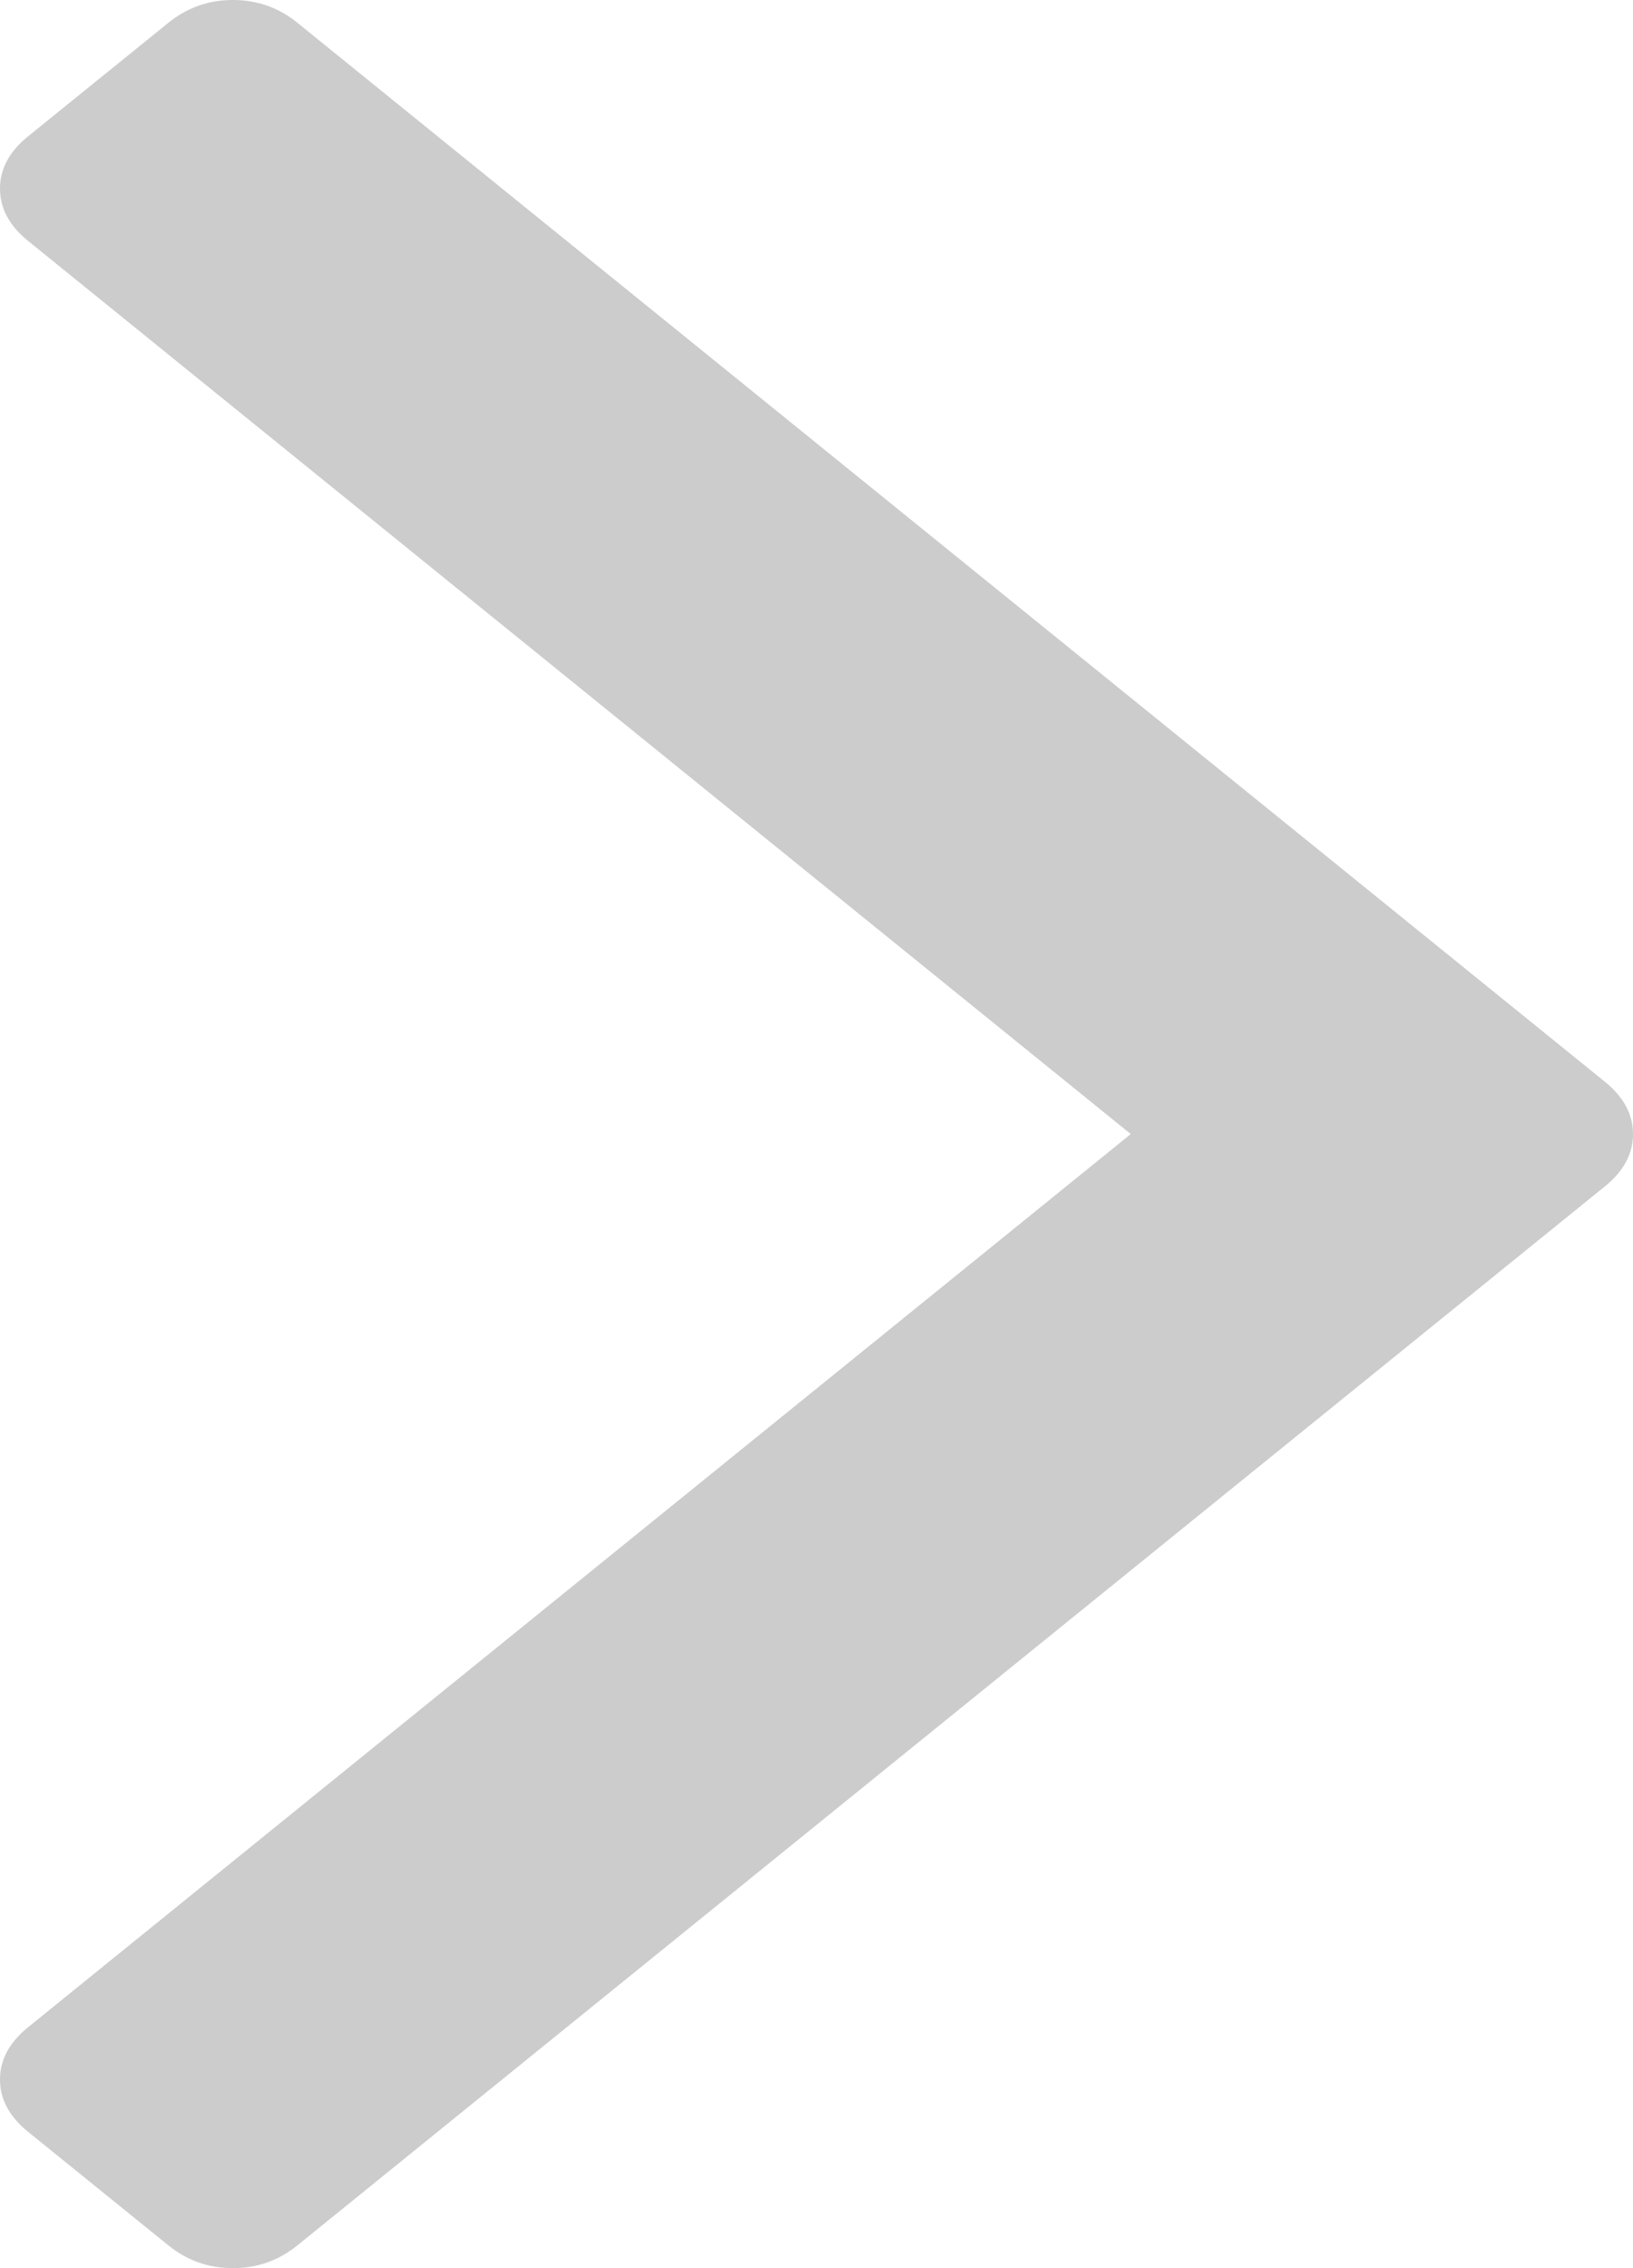 ﻿<?xml version="1.0" encoding="utf-8"?>
<svg version="1.1" xmlns:xlink="http://www.w3.org/1999/xlink" width="18px" height="25px" xmlns="http://www.w3.org/2000/svg">
  <g transform="matrix(1 0 0 1 -418 -290 )">
    <path d="M 17.691 11.924  C 17.897 12.091  18 12.283  18 12.5  C 18 12.717  17.897 12.909  17.691 13.076  L 3.278 24.749  C 3.072 24.916  2.835 25  2.567 25  C 2.299 25  2.062 24.916  1.856 24.749  L 0.309 23.497  C 0.103 23.33  0 23.138  0 22.921  C 0 22.704  0.103 22.512  0.309 22.345  L 12.464 12.5  L 0.309 2.655  C 0.103 2.488  0 2.296  0 2.079  C 0 1.862  0.103 1.67  0.309 1.503  L 1.856 0.251  C 2.062 0.084  2.299 0  2.567 0  C 2.835 0  3.072 0.084  3.278 0.251  L 17.691 11.924  Z " fill-rule="nonzero" fill="#cccccc" stroke="none" transform="matrix(1 0 0 1 418 290 )" />
  </g>
</svg>